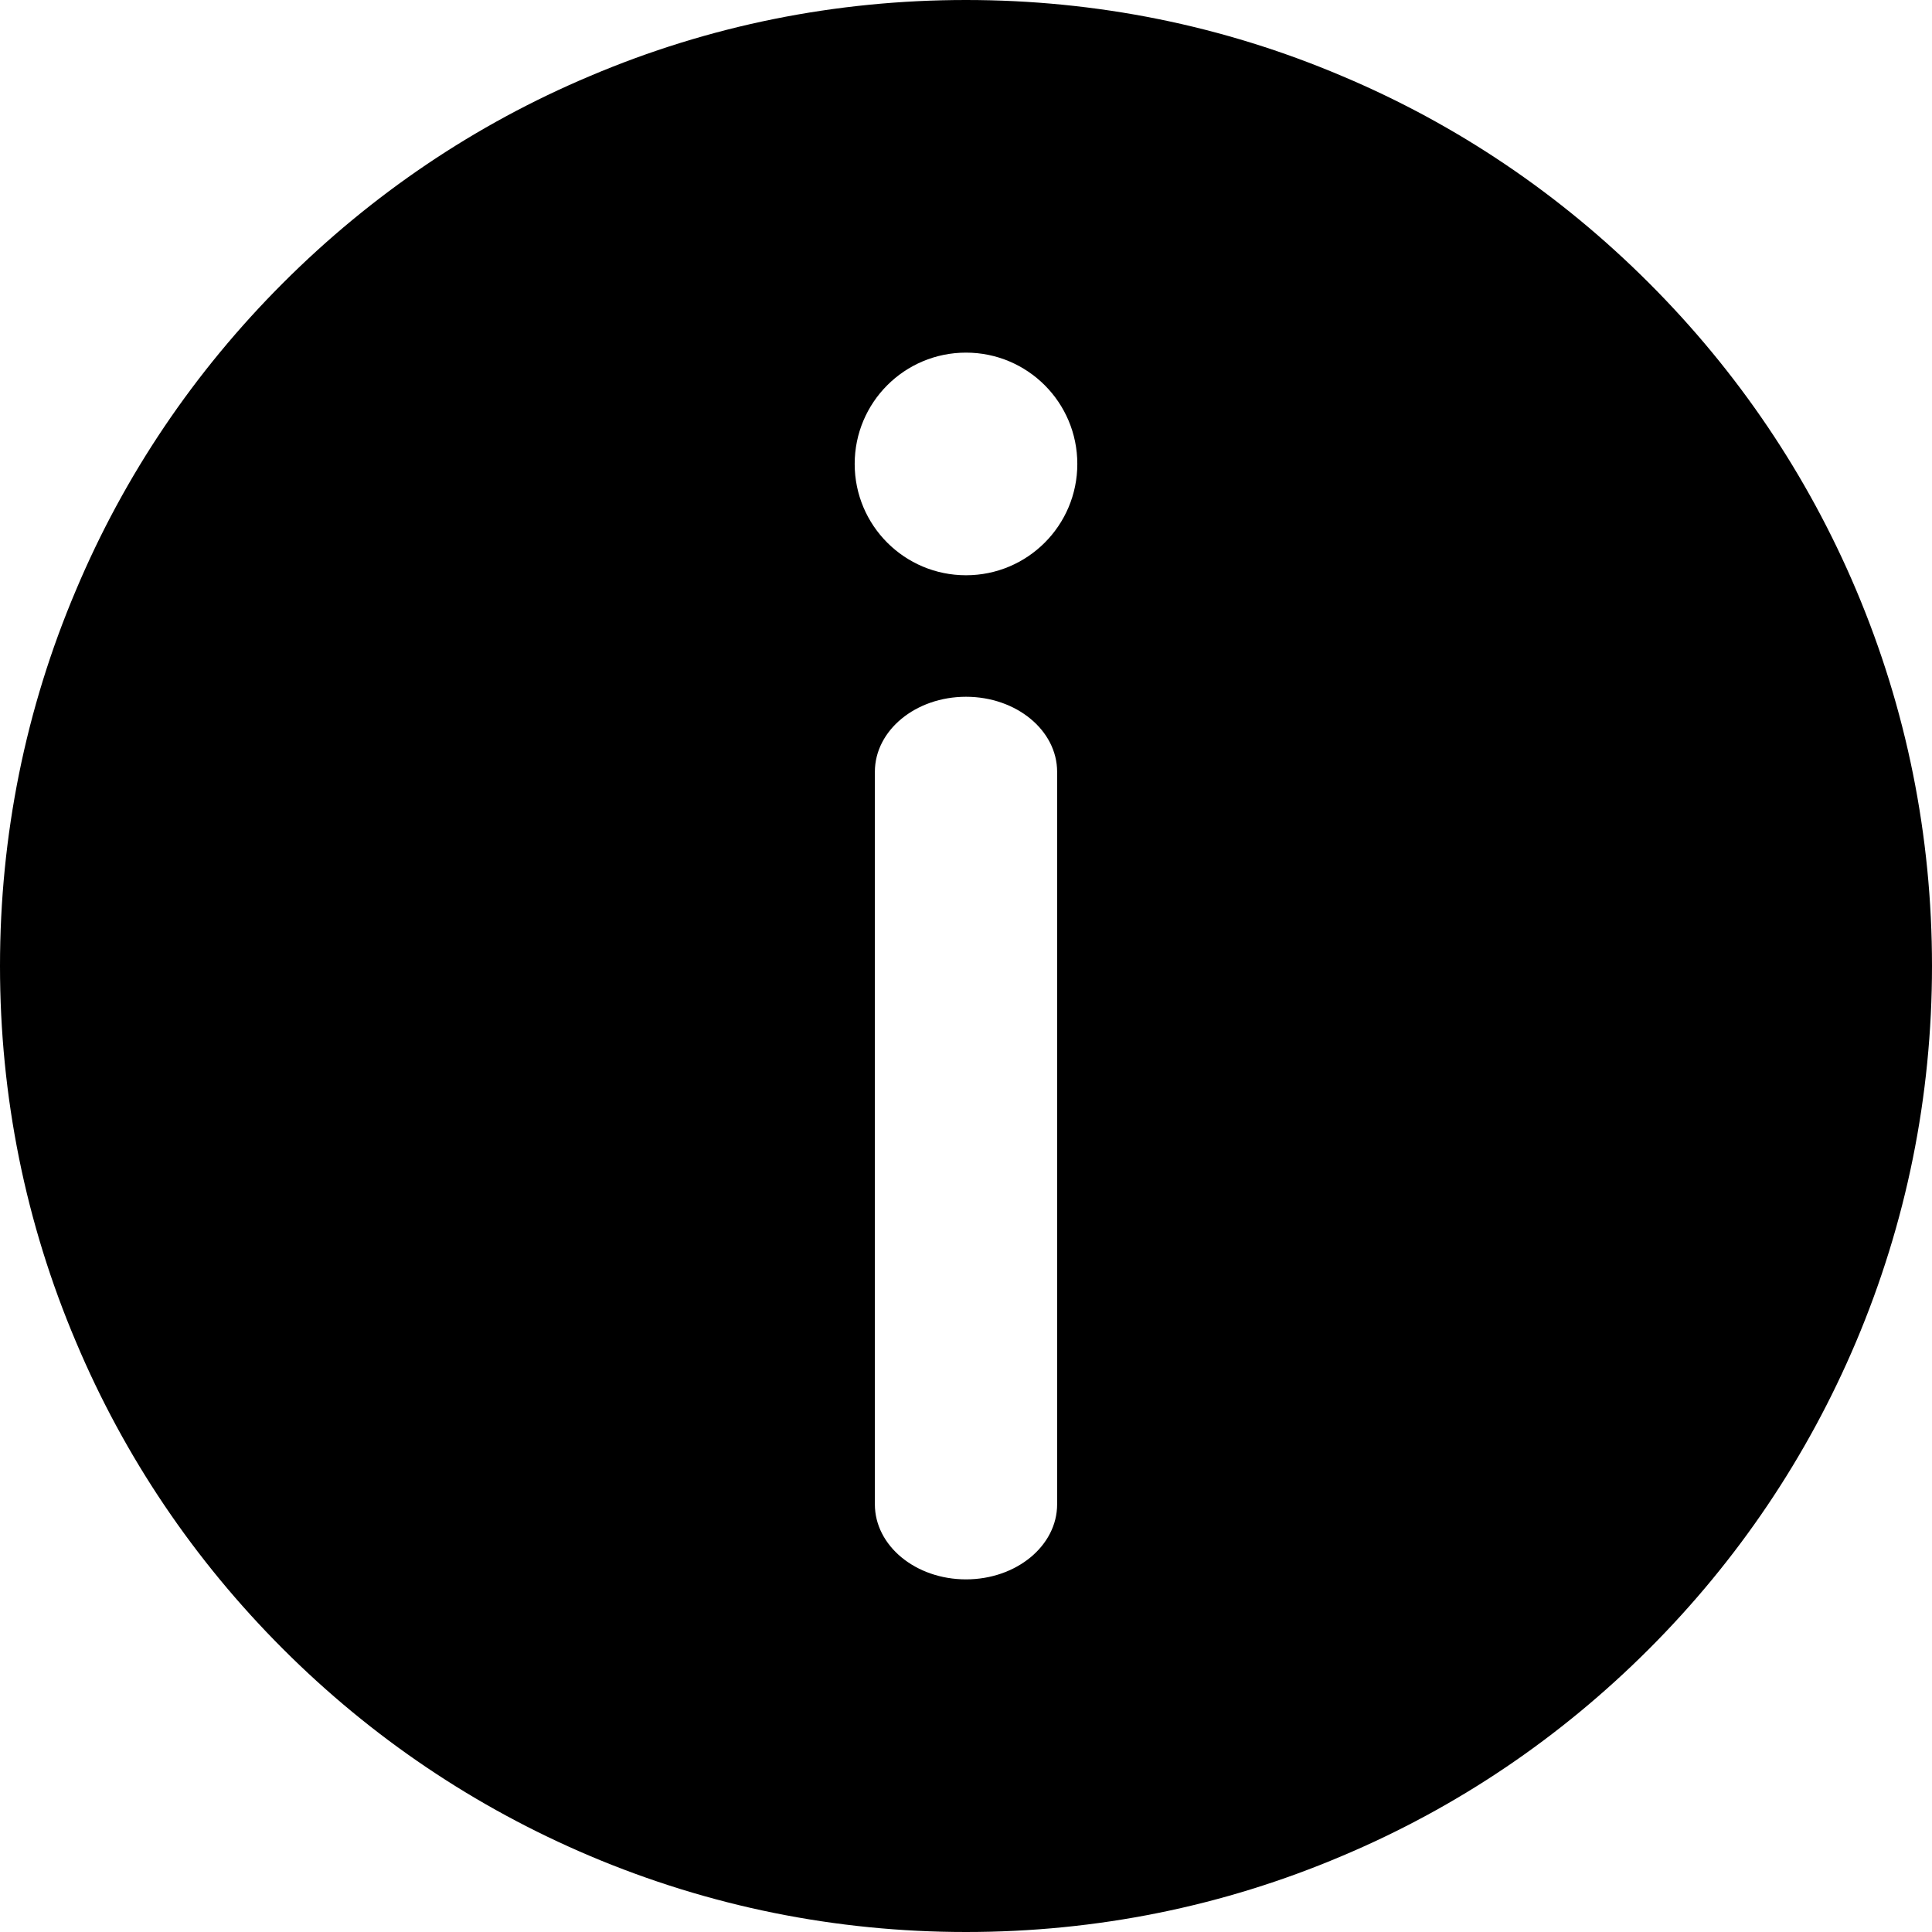 <?xml version="1.0" standalone="no"?><!DOCTYPE svg PUBLIC "-//W3C//DTD SVG 1.1//EN" "http://www.w3.org/Graphics/SVG/1.1/DTD/svg11.dtd"><svg t="1723783073238" class="icon" viewBox="0 0 1024 1024" version="1.1" xmlns="http://www.w3.org/2000/svg" p-id="18407" xmlns:xlink="http://www.w3.org/1999/xlink" width="64" height="64"><path d="M983.8 312.7C958 251.7 921 197 874 150c-47-47-101.7-84-162.7-109.7C648.2 13.5 581.1 0 512 0c-69.1 0-136.2 13.5-199.3 40.3C251.7 66 197 103 150 150S66 251.7 40.3 312.7C13.5 375.8 0 442.9 0 512c0 69.1 13.5 136.2 40.3 199.3C66 772.3 103 827 150 874c47 47 101.8 83.9 162.7 109.7 63.1 26.7 130.2 40.3 199.3 40.3 69.1 0 136.2-13.5 199.3-40.3C772.3 958 827 921 874 874c47-47 83.9-101.8 109.7-162.7 26.7-63.1 40.3-130.2 40.3-199.3 0-69.1-13.5-136.2-40.2-199.3zM560.3 797.3c0 22-21.6 39.8-48.3 39.8-26.7 0-48.3-17.8-48.3-39.8V409.1c0-22 21.6-39.8 48.3-39.8 26.7 0 48.3 17.8 48.3 39.8v388.2zM512 304.9c-32.6 0-59-26.4-59-59s26.4-59 59-59 59 26.4 59 59-26.4 59-59 59z" p-id="18408"></path></svg>